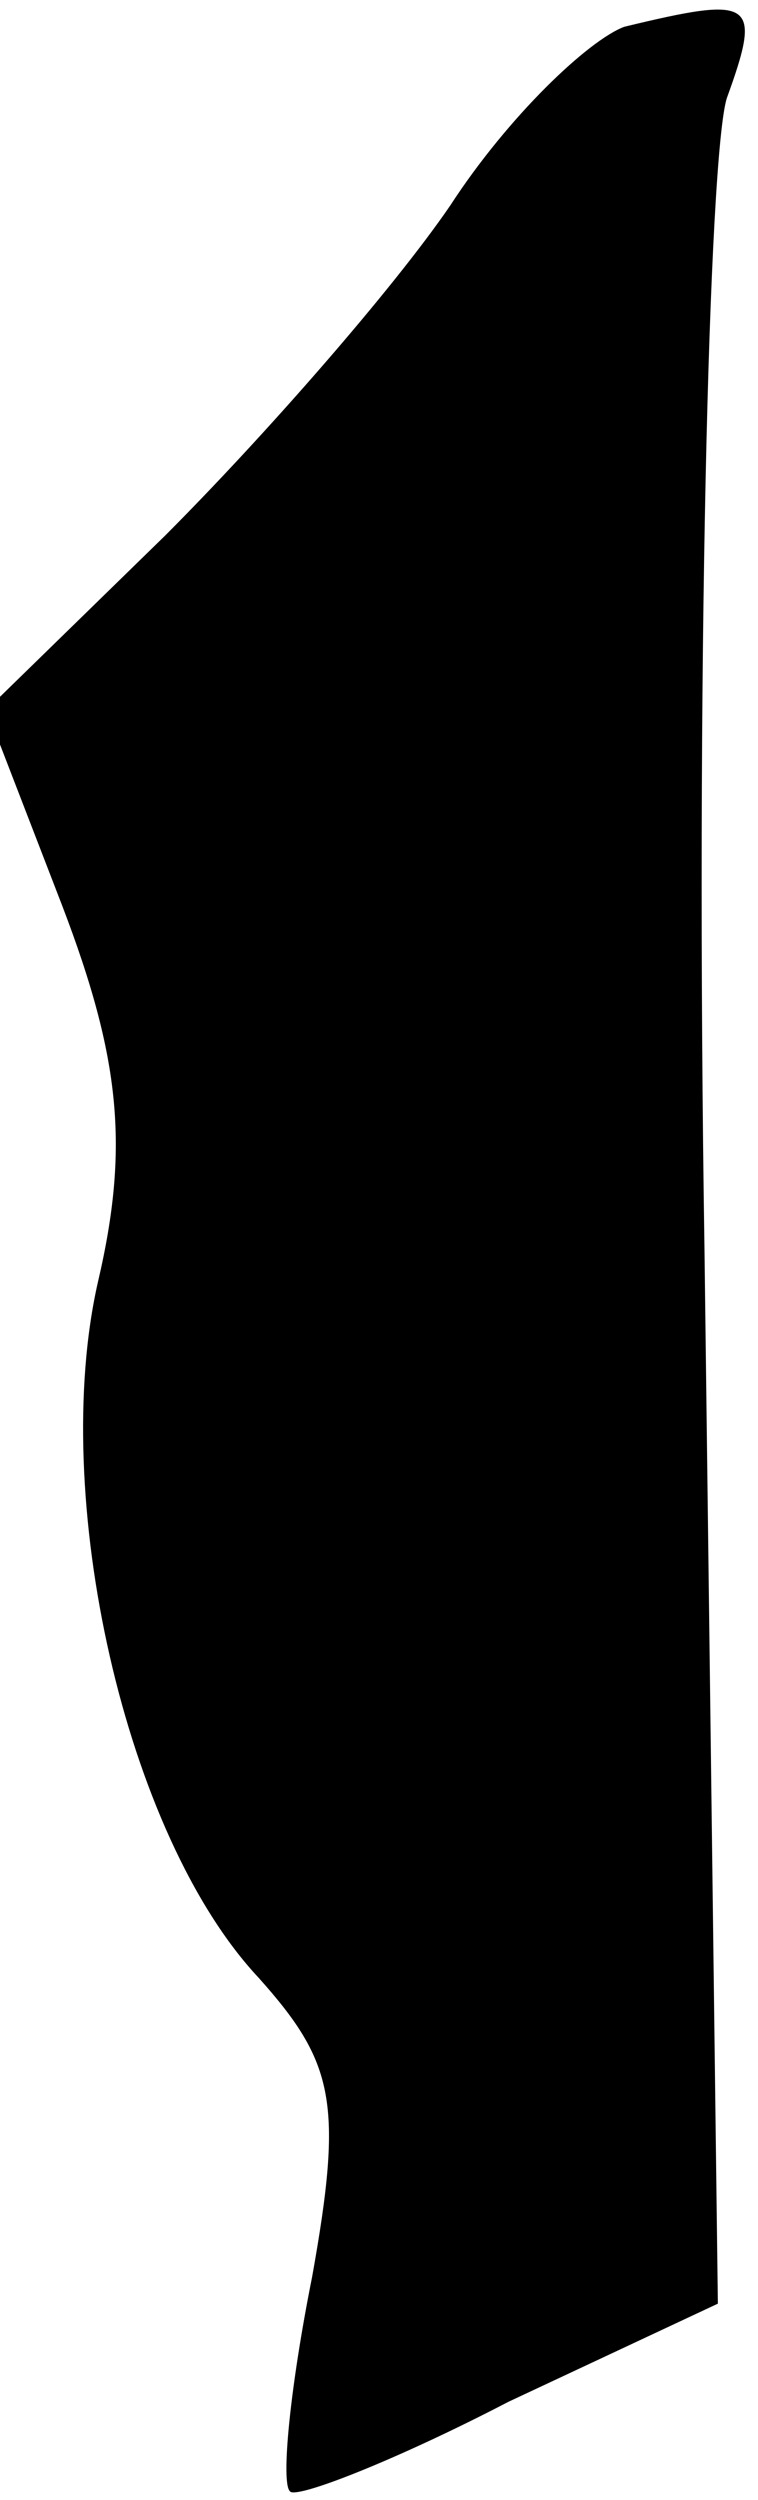<?xml version="1.0" standalone="no"?>
<!DOCTYPE svg PUBLIC "-//W3C//DTD SVG 20010904//EN"
 "http://www.w3.org/TR/2001/REC-SVG-20010904/DTD/svg10.dtd">
<svg version="1.0" xmlns="http://www.w3.org/2000/svg"
 width="17pt" height="56pt" viewBox="0 0 17 56"
 preserveAspectRatio="xMidYMid meet">
<g transform="translate(0,56) scale(0.1,-0.1)"
fill="#000000" stroke="none">
<path fill="#000000" stroke="none" d="M140 554 c-8 -3 -26 -20 -39 -40 -13
-19 -42 -52 -64 -74 l-40 -39 17 -44 c13 -34 15 -54 8 -84 -11 -48 6 -124 36
-156 17 -19 19 -28 12 -67 -5 -25 -7 -46 -5 -48 1 -2 24 7 49 20 l47 22 -3
236 c-2 129 1 245 5 258 8 22 6 23 -23 16z"/>
</g>
</svg>
